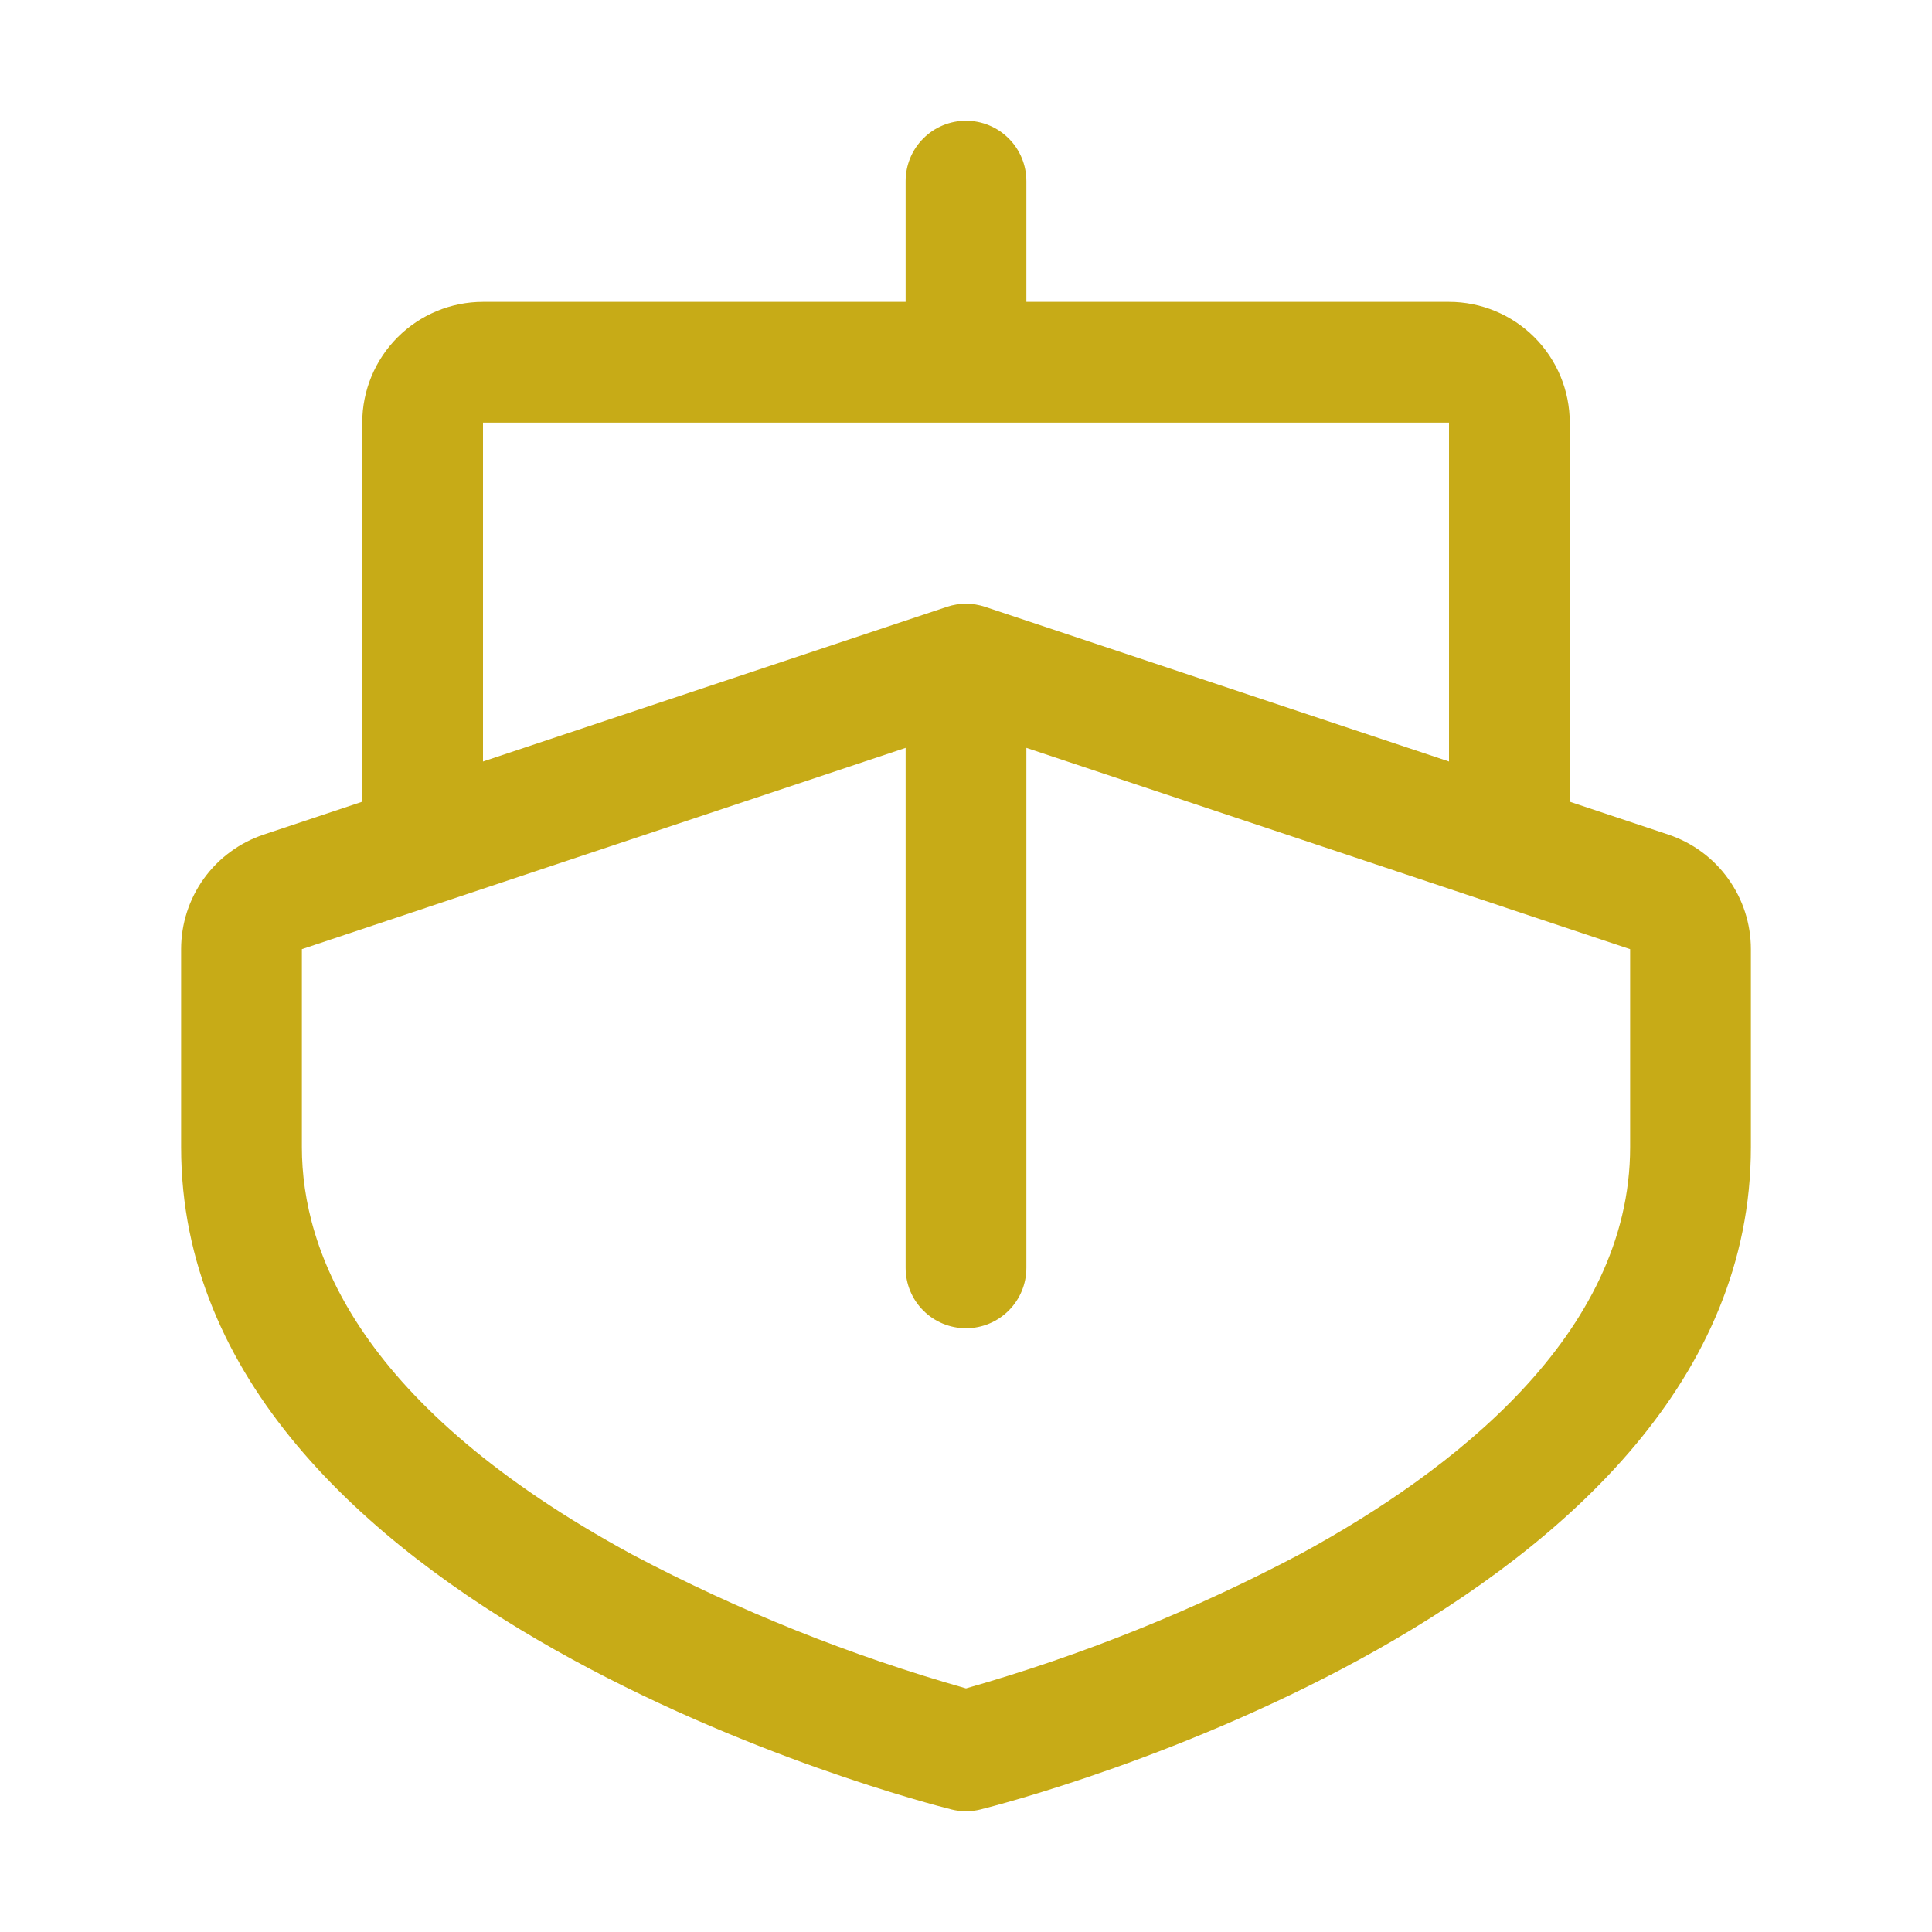 <svg width="32" height="32" viewBox="0 0 32 32" fill="none" xmlns="http://www.w3.org/2000/svg">
<path d="M27.633 13.824L26 13.279V7C26 6.47 25.789 5.961 25.414 5.586C25.039 5.211 24.53 5 24 5H17V3C17 2.735 16.895 2.48 16.707 2.293C16.52 2.105 16.265 2 16 2C15.735 2 15.48 2.105 15.293 2.293C15.105 2.48 15 2.735 15 3V5H8C7.47 5 6.961 5.211 6.586 5.586C6.211 5.961 6 6.47 6 7V13.279L4.367 13.824C3.969 13.957 3.623 14.211 3.377 14.552C3.132 14.892 3 15.302 3 15.721V19C3 26.692 15.236 29.84 15.758 29.97C15.917 30.01 16.083 30.01 16.242 29.97C16.764 29.84 29 26.692 29 19V15.721C29 15.302 28.868 14.892 28.622 14.552C28.377 14.211 28.031 13.957 27.633 13.824ZM8 7H24V12.613L16.316 10.051C16.111 9.983 15.889 9.983 15.684 10.051L8 12.613V7ZM27 19C27 22.114 24.04 24.375 21.556 25.729C19.788 26.667 17.925 27.417 16 27.965C14.086 27.422 12.235 26.68 10.476 25.75C5.95 23.294 5 20.724 5 19V15.721L15 12.387V21C15 21.265 15.105 21.52 15.293 21.707C15.48 21.895 15.735 22 16 22C16.265 22 16.52 21.895 16.707 21.707C16.895 21.52 17 21.265 17 21V12.387L27 15.721V19Z" fill="#C7AB17"/>
</svg>
